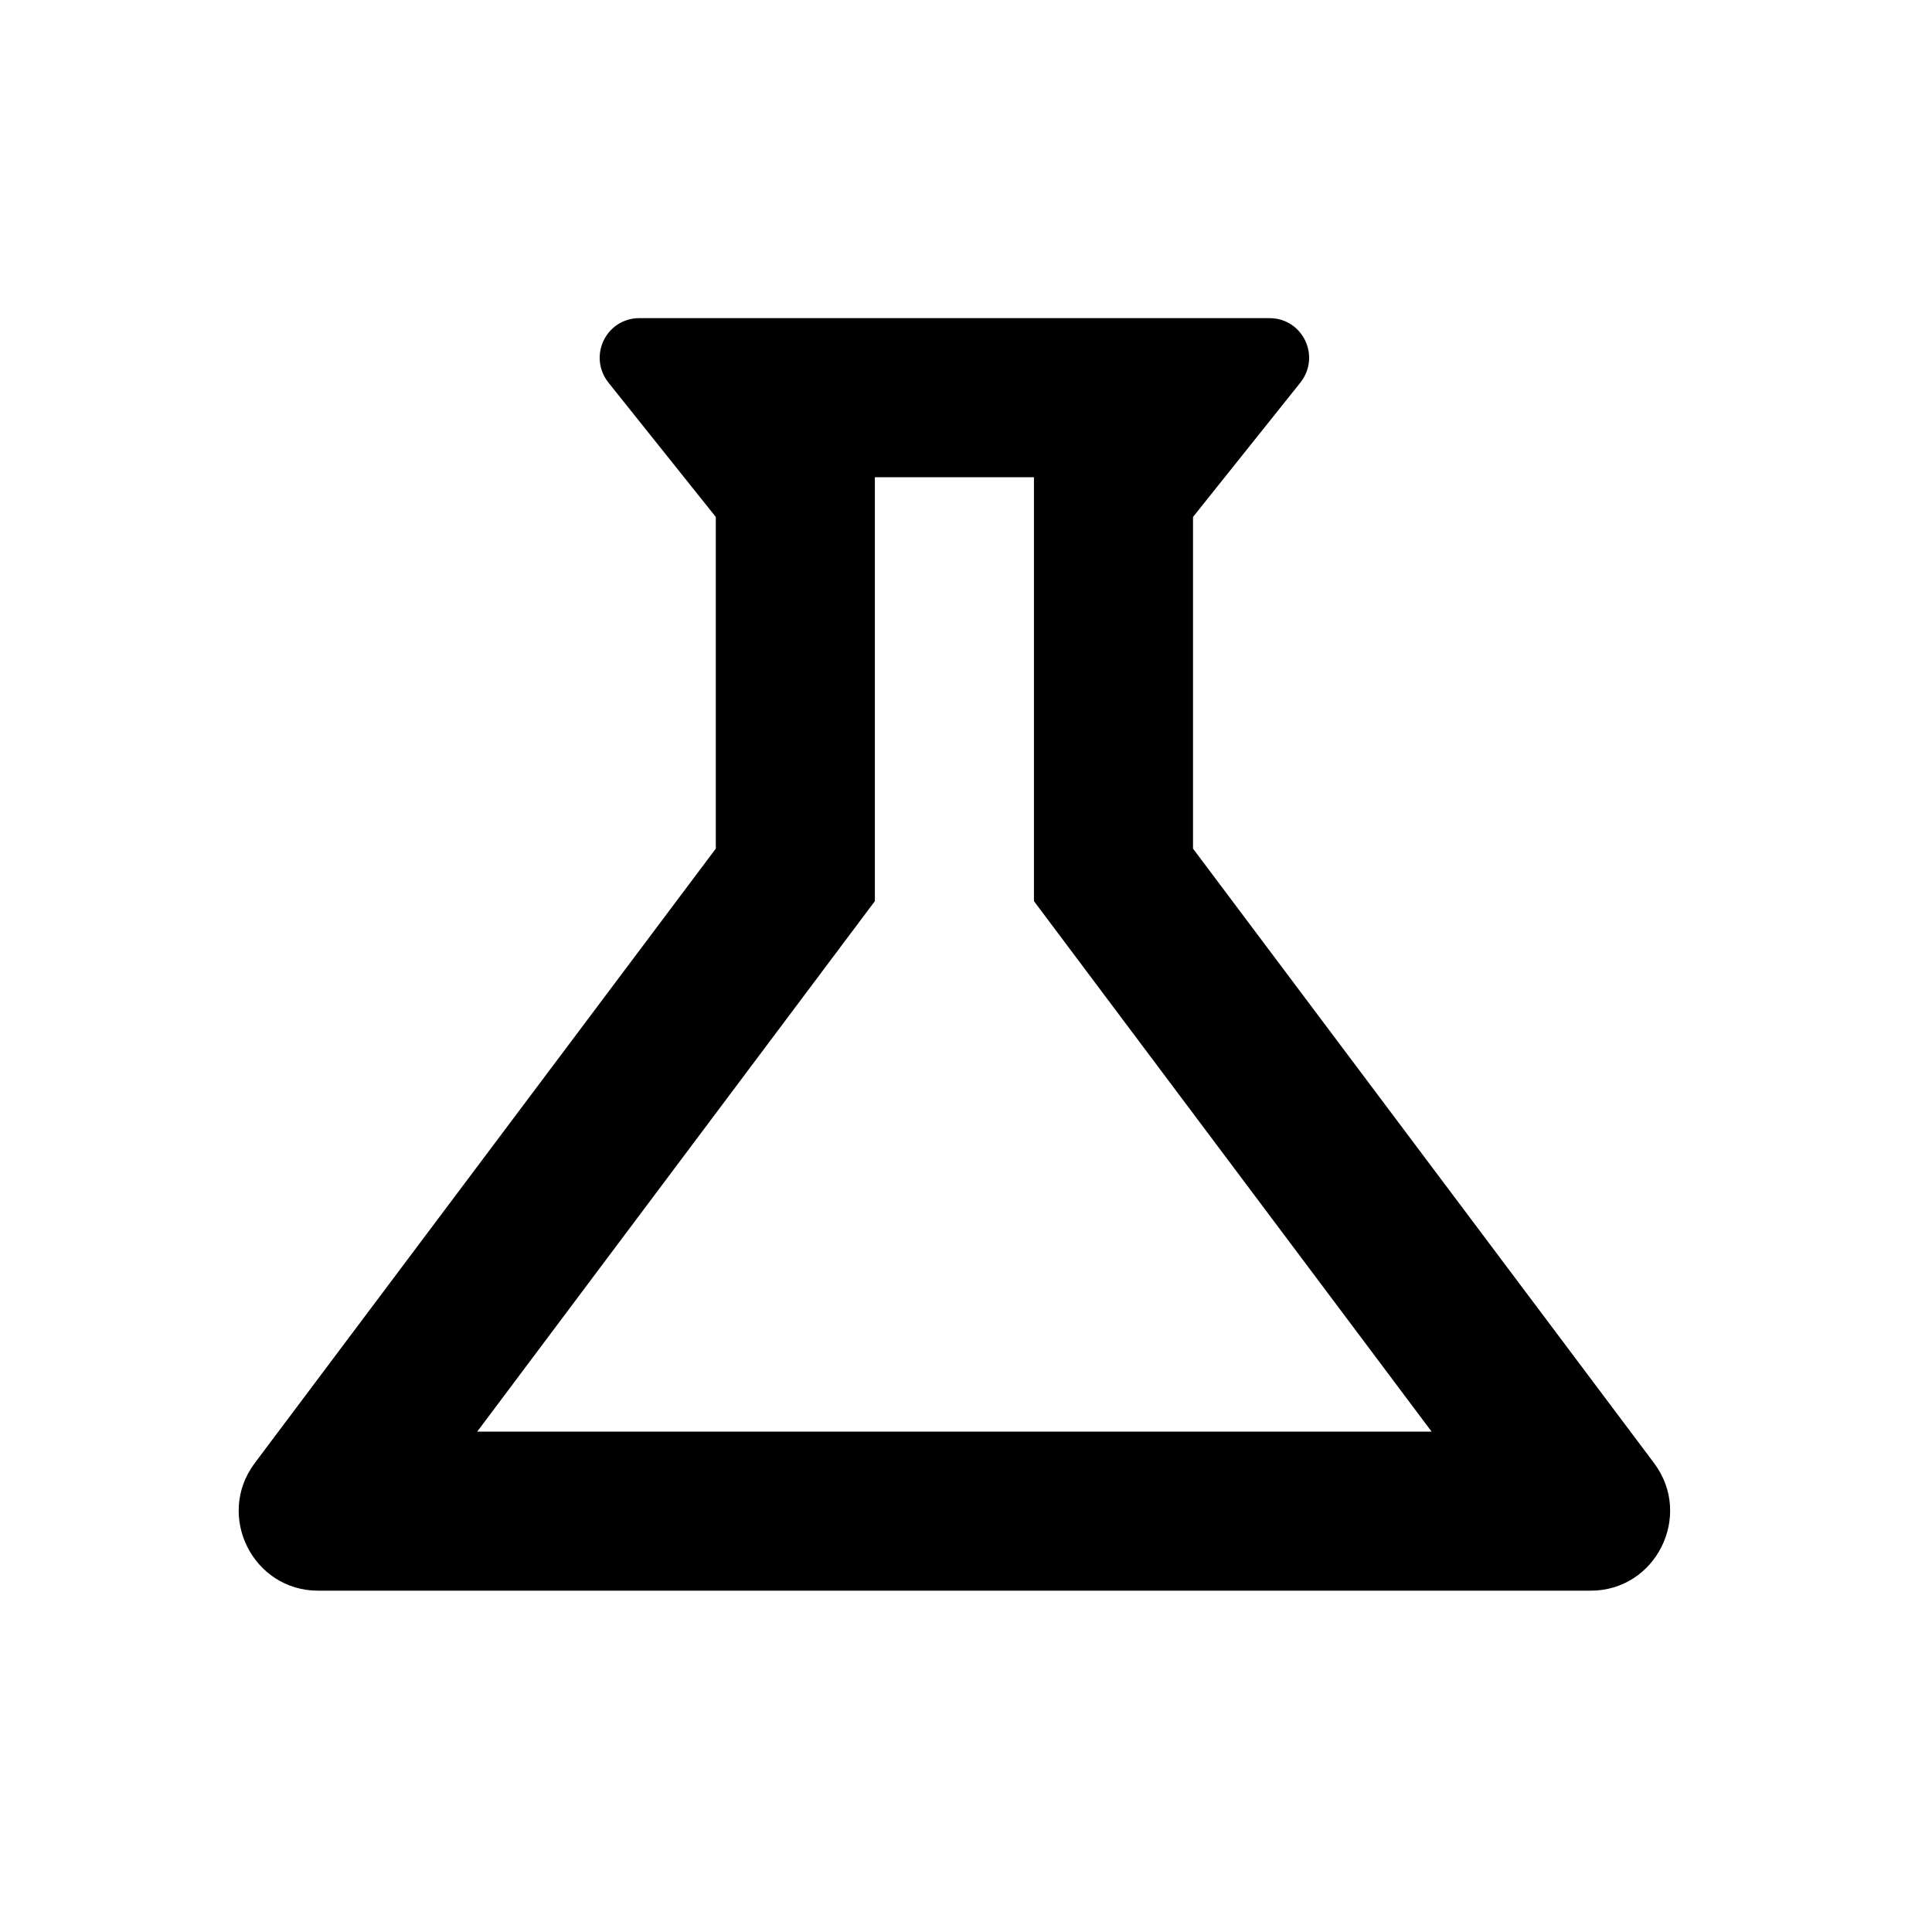 <svg width="60" height="60" viewBox="0 0 60 60" fill="none" xmlns="http://www.w3.org/2000/svg">
<path d="M32.11 27.985L44.46 44.46H14.82L27.17 27.985V14.82H32.11M39.421 9.88H19.859C18.821 9.88 18.253 11.066 18.895 11.881L22.23 16.055V26.355L7.904 45.448C6.694 47.078 7.855 49.4 9.88 49.4H49.4C51.425 49.4 52.586 47.078 51.376 45.448L37.05 26.355V16.055L40.385 11.881C41.027 11.066 40.459 9.88 39.421 9.88Z" fill="black"/>
</svg>
